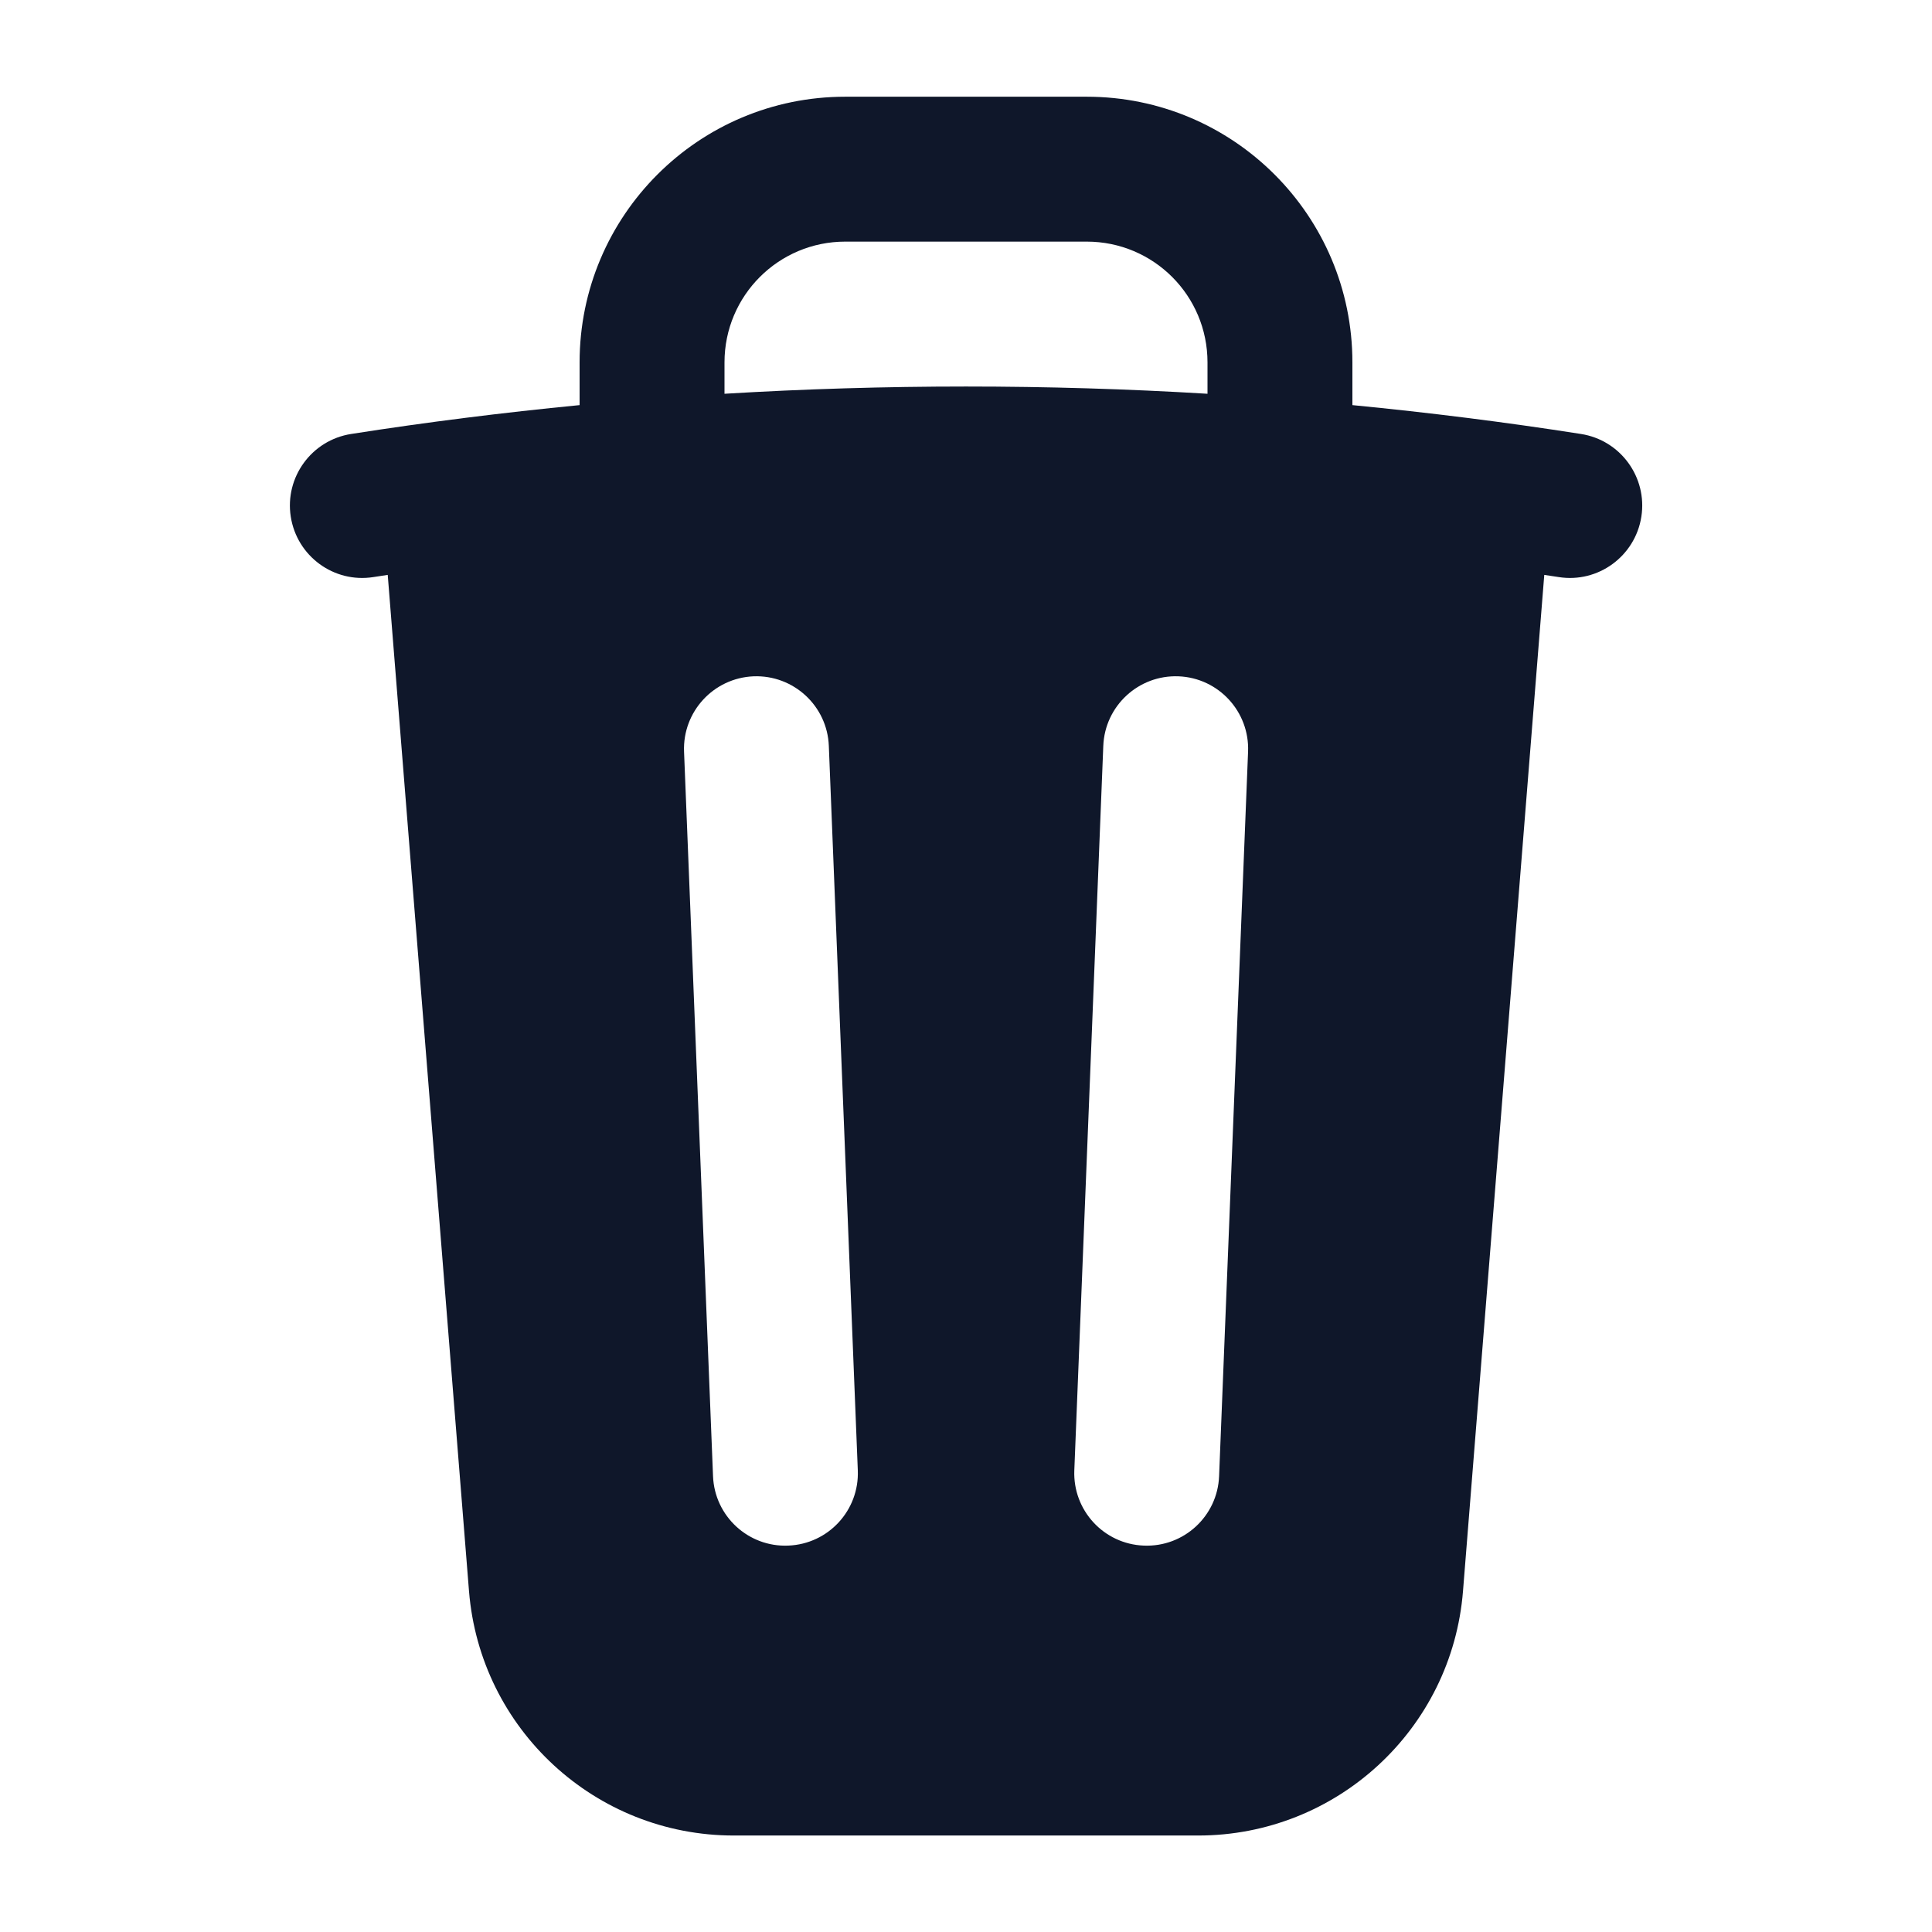 <svg width="16" height="16" viewBox="0 0 16 16" fill="none" xmlns="http://www.w3.org/2000/svg">
<path fill-rule="evenodd" clip-rule="evenodd" d="M7 0.801C5.785 0.801 4.8 1.786 4.8 3.001V3.355C4.164 3.417 3.533 3.496 2.908 3.594C2.581 3.645 2.357 3.952 2.408 4.279C2.459 4.606 2.765 4.831 3.093 4.779L3.211 4.761L3.884 13.176C3.976 14.32 4.93 15.201 6.077 15.201H9.923C11.07 15.201 12.025 14.32 12.116 13.176L12.789 4.761L12.908 4.779C13.235 4.831 13.542 4.606 13.593 4.279C13.644 3.952 13.42 3.645 13.093 3.594C12.468 3.496 11.837 3.417 11.2 3.355V3.001C11.2 1.786 10.215 0.801 9 0.801H7ZM8 3.201C8.672 3.201 9.339 3.221 10 3.261V3.001C10 2.448 9.553 2.001 9 2.001H7C6.448 2.001 6 2.448 6 3.001V3.261C6.662 3.221 7.329 3.201 8 3.201ZM6.864 6.177C6.851 5.846 6.572 5.588 6.24 5.601C5.909 5.615 5.652 5.894 5.665 6.225L5.905 12.225C5.918 12.556 6.197 12.814 6.528 12.8C6.86 12.787 7.117 12.508 7.104 12.177L6.864 6.177ZM10.336 6.225C10.349 5.894 10.092 5.614 9.76 5.601C9.429 5.588 9.15 5.846 9.137 6.177L8.897 12.177C8.884 12.508 9.141 12.787 9.472 12.8C9.804 12.814 10.083 12.556 10.096 12.225L10.336 6.225Z" fill="#0F172A"/>
</svg>
